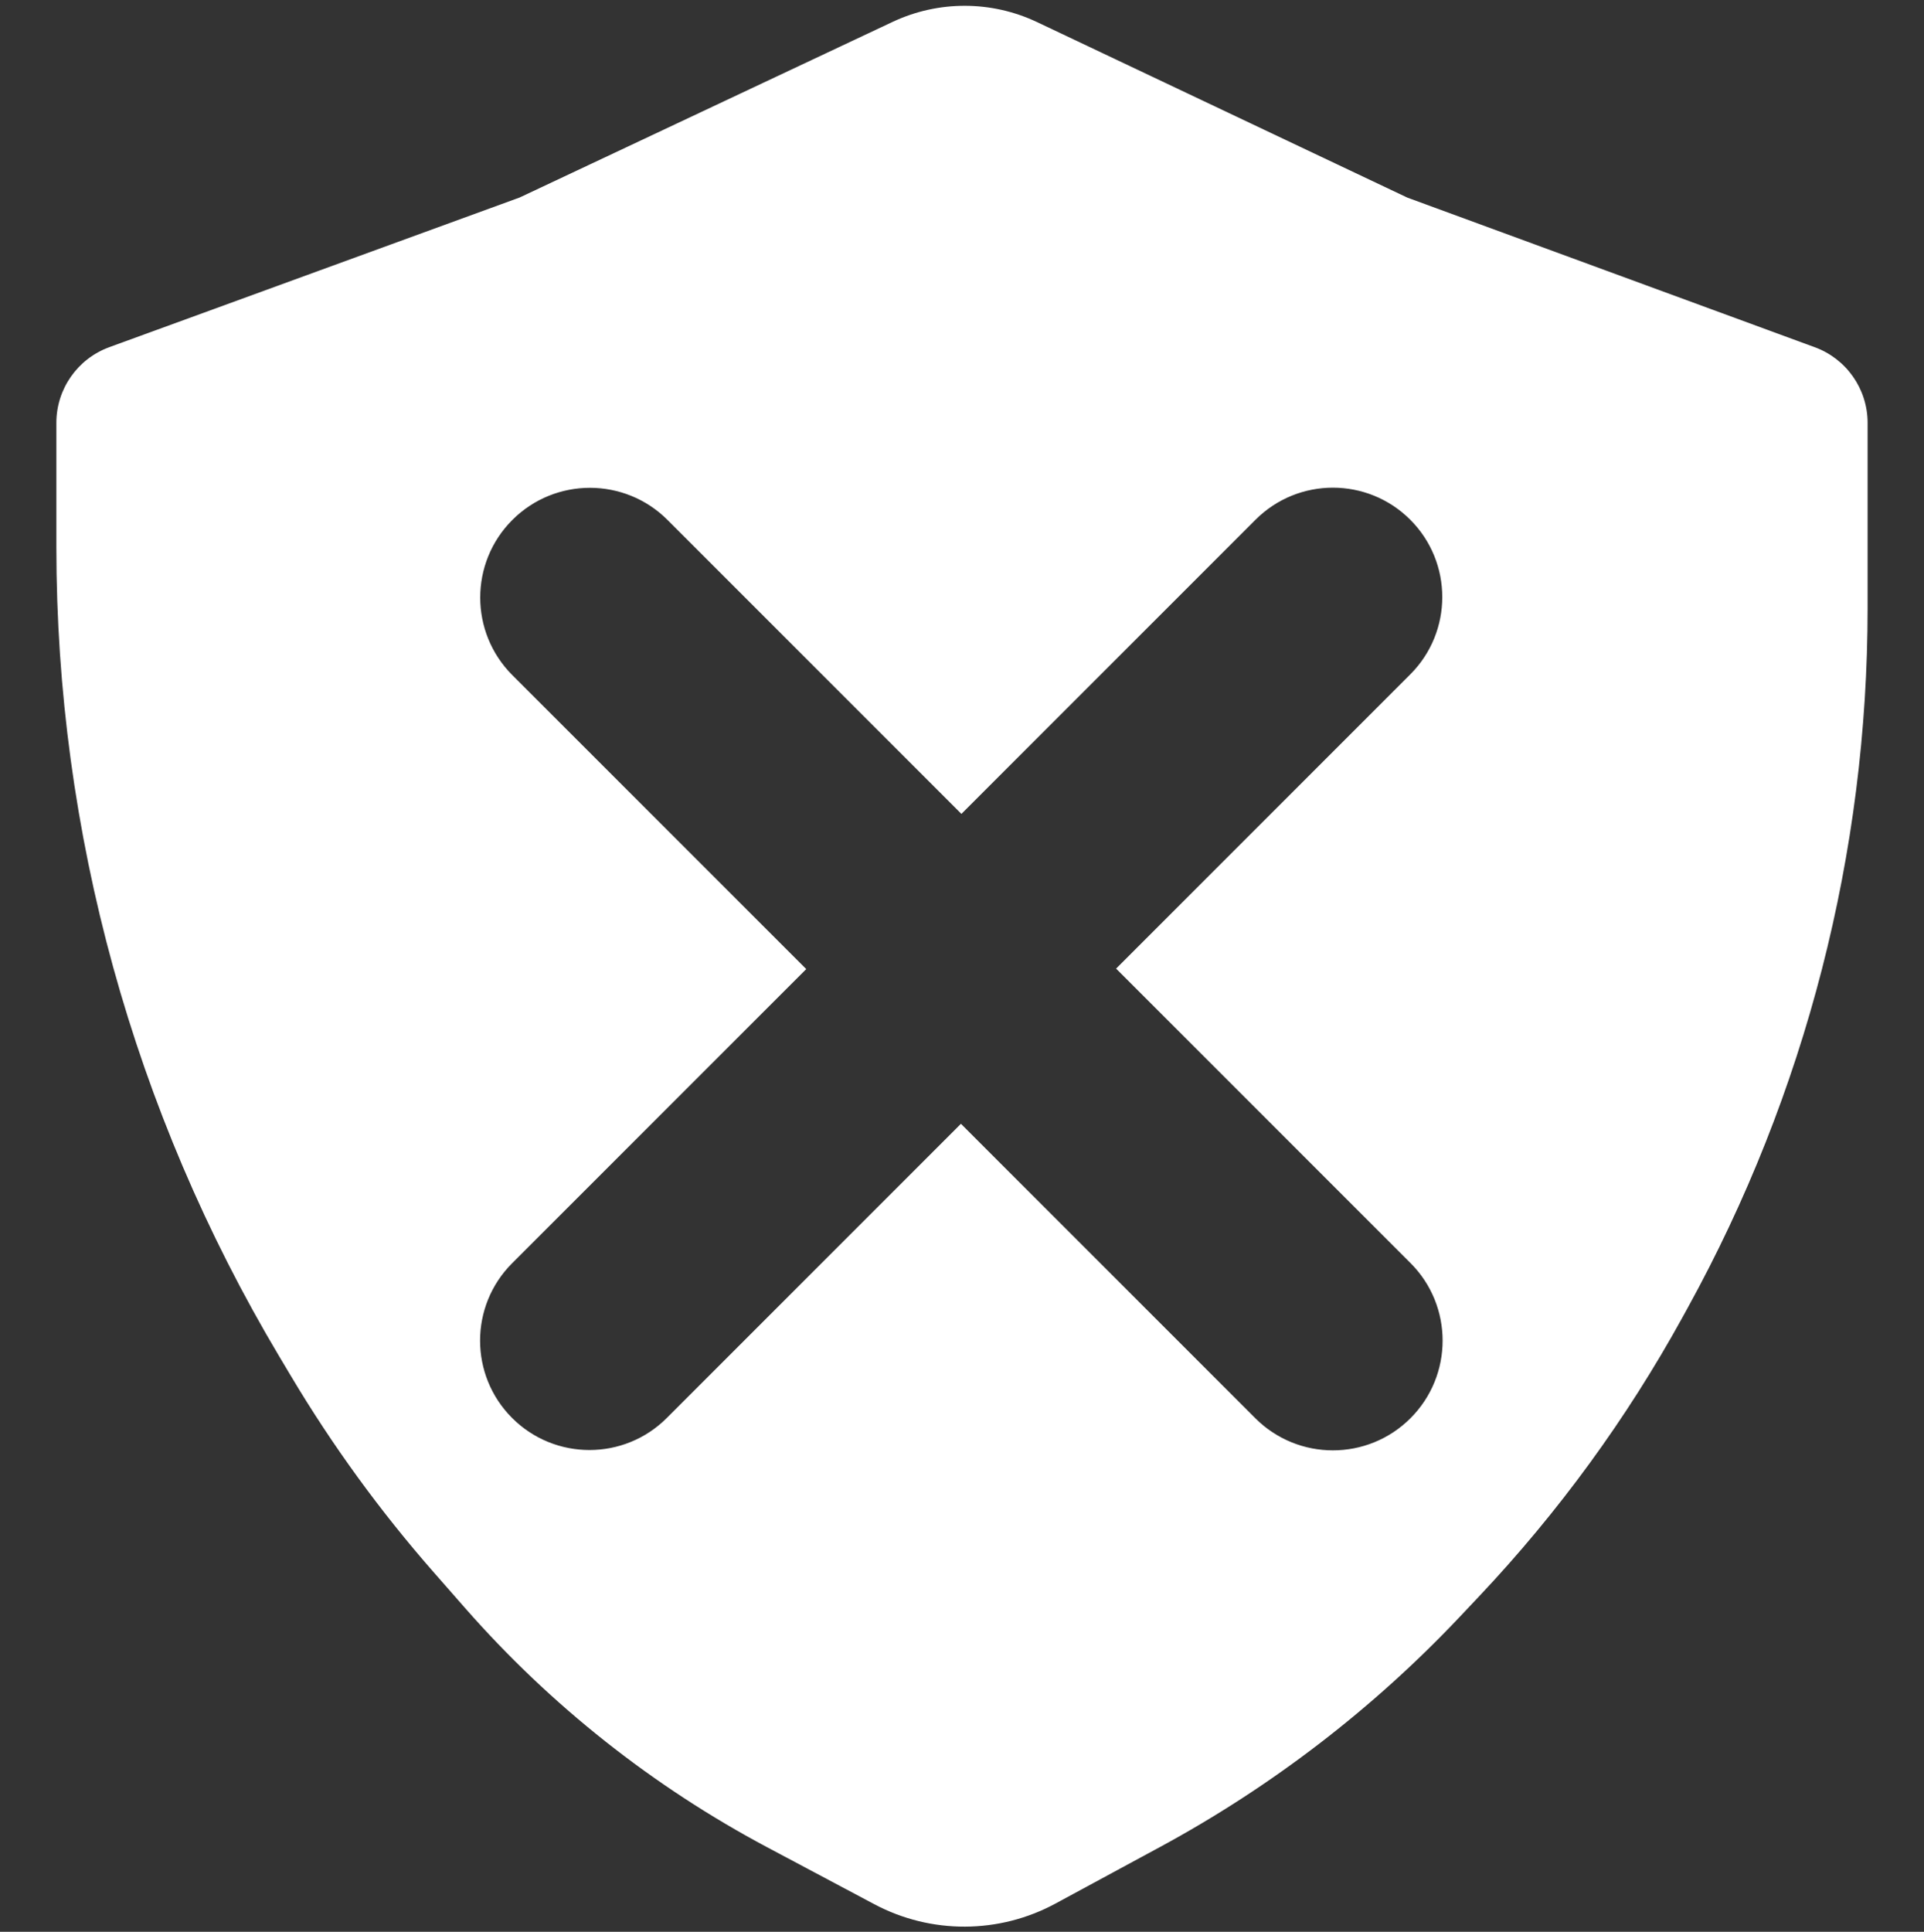 <svg width="256" height="257" viewBox="0 0 256 257" fill="none" xmlns="http://www.w3.org/2000/svg">
<rect x="0" y="0" width="256" height="257" fill="#333333" stroke="none"/>
<path d="M123.237 12.414C126.484 10.886 130.245 10.891 133.488 12.428L155.773 22.989L183.181 35.978L237.85 56.05C237.937 56.082 237.996 56.165 237.996 56.259V80.885C237.996 111.673 230.208 141.962 215.358 168.933L214.667 170.188C207.684 182.871 199.121 194.618 189.184 205.146L186.669 207.811C175.829 219.295 163.226 228.977 149.335 236.49L135.44 244.007C131.022 246.397 125.7 246.416 121.264 244.058L107.028 236.49C92.921 228.991 80.292 218.992 69.757 206.98L65.571 202.208C58.888 194.587 52.913 186.373 47.722 177.667L46.174 175.071C27.735 144.146 18 108.81 18 72.805V56.249C18 56.162 18.055 56.084 18.137 56.054L73.183 35.978L100.774 22.989L123.237 12.414ZM195.065 61.716C185.281 51.932 169.419 51.932 159.635 61.716L127.923 93.428L96.242 61.747C86.441 51.946 70.549 51.946 60.747 61.747C50.946 71.549 50.946 87.441 60.747 97.242L92.428 128.923L60.716 160.635C50.932 170.419 50.932 186.281 60.716 196.065C70.5 205.849 86.362 205.849 96.147 196.065L127.858 164.354L159.603 196.098C169.404 205.899 185.296 205.899 195.098 196.098C204.899 186.296 204.899 170.404 195.098 160.603L163.354 128.858L195.065 97.147C204.849 87.362 204.849 71.5 195.065 61.716Z" fill="white"/>
<path d="M123.237 12.414L118.765 2.914L118.765 2.914L123.237 12.414ZM133.488 12.428L128.991 21.916L128.991 21.916L133.488 12.428ZM155.773 22.989L160.27 13.501L160.27 13.501L155.773 22.989ZM183.181 35.978L178.684 45.467L179.114 45.671L179.562 45.835L183.181 35.978ZM237.85 56.05L234.231 65.906L234.231 65.907L237.85 56.05ZM215.358 168.933L206.16 163.868L206.16 163.869L215.358 168.933ZM214.667 170.188L223.865 175.253L223.865 175.252L214.667 170.188ZM189.184 205.146L196.819 212.354L196.819 212.354L189.184 205.146ZM186.669 207.811L179.033 200.603L179.033 200.603L186.669 207.811ZM149.335 236.49L144.339 227.255L144.339 227.255L149.335 236.49ZM135.44 244.007L140.436 253.242L140.436 253.242L135.44 244.007ZM121.264 244.058L116.335 253.329L116.335 253.329L121.264 244.058ZM107.028 236.49L102.1 245.762L102.1 245.762L107.028 236.49ZM69.757 206.98L61.863 213.904L61.863 213.904L69.757 206.98ZM65.571 202.208L73.465 195.285L73.465 195.284L65.571 202.208ZM47.722 177.667L56.74 172.29L56.74 172.289L47.722 177.667ZM46.174 175.071L37.155 180.449L37.156 180.449L46.174 175.071ZM18.137 56.054L14.539 46.189L14.538 46.19L18.137 56.054ZM73.183 35.978L76.78 45.843L77.226 45.681L77.655 45.478L73.183 35.978ZM100.774 22.989L105.247 32.489L105.247 32.489L100.774 22.989ZM195.065 61.716L202.49 54.291L202.49 54.291L195.065 61.716ZM159.635 61.716L152.21 54.291L159.635 61.716ZM127.923 93.428L120.498 100.852L127.923 108.277L135.347 100.852L127.923 93.428ZM96.242 61.747L103.667 54.322L103.667 54.322L96.242 61.747ZM60.747 61.747L53.322 54.322L53.322 54.322L60.747 61.747ZM60.747 97.242L53.322 104.667L53.322 104.667L60.747 97.242ZM92.428 128.923L99.852 136.347L107.277 128.923L99.852 121.498L92.428 128.923ZM60.716 160.635L53.291 153.21L60.716 160.635ZM60.716 196.065L53.291 203.49L53.291 203.49L60.716 196.065ZM96.147 196.065L88.722 188.641L96.147 196.065ZM127.858 164.354L135.283 156.929L127.858 149.504L120.434 156.929L127.858 164.354ZM195.098 196.098L202.522 203.522L202.522 203.522L195.098 196.098ZM163.354 128.858L155.929 121.434L148.504 128.858L155.929 136.283L163.354 128.858ZM123.237 12.414L127.71 21.914C128.115 21.723 128.585 21.724 128.991 21.916L133.488 12.428L137.985 2.939C131.905 0.058 124.854 0.048 118.765 2.914L123.237 12.414ZM133.488 12.428L128.991 21.916L151.277 32.478L155.773 22.989L160.27 13.501L137.985 2.939L133.488 12.428ZM155.773 22.989L151.277 32.478L178.684 45.467L183.181 35.978L187.678 26.49L160.27 13.501L155.773 22.989ZM183.181 35.978L179.562 45.835L234.231 65.906L237.85 56.05L241.468 46.193L186.799 26.122L183.181 35.978ZM237.85 56.05L234.231 65.907C230.228 64.437 227.496 60.614 227.496 56.259H237.996H248.496C248.496 51.717 245.647 47.727 241.468 46.193L237.85 56.05ZM237.996 56.259H227.496V80.885H237.996H248.496V56.259H237.996ZM237.996 80.885H227.496C227.496 109.902 220.156 138.449 206.16 163.868L215.358 168.933L224.556 173.997C240.26 145.475 248.496 113.444 248.496 80.885H237.996ZM215.358 168.933L206.16 163.869L205.469 165.124L214.667 170.188L223.865 175.252L224.557 173.997L215.358 168.933ZM214.667 170.188L205.469 165.124C198.914 177.03 190.876 188.056 181.548 197.939L189.184 205.146L196.819 212.354C207.367 201.179 216.454 188.713 223.865 175.253L214.667 170.188ZM189.184 205.146L181.548 197.939L179.033 200.603L186.669 207.811L194.305 215.018L196.819 212.354L189.184 205.146ZM186.669 207.811L179.033 200.603C168.96 211.276 157.248 220.272 144.339 227.255L149.335 236.49L154.331 245.726C169.203 237.681 182.698 227.315 194.305 215.018L186.669 207.811ZM149.335 236.49L144.339 227.255L130.444 234.772L135.44 244.007L140.436 253.242L154.331 245.725L149.335 236.49ZM135.44 244.007L130.445 234.771C129.12 235.488 127.524 235.494 126.192 234.786L121.264 244.058L116.335 253.329C123.876 257.337 132.923 257.306 140.436 253.242L135.44 244.007ZM121.264 244.058L126.192 234.786L111.957 227.219L107.028 236.49L102.1 245.762L116.335 253.329L121.264 244.058ZM107.028 236.49L111.957 227.219C98.972 220.316 87.348 211.113 77.651 200.057L69.757 206.98L61.863 213.904C73.236 226.871 86.87 237.665 102.1 245.762L107.028 236.49ZM69.757 206.98L77.651 200.057L73.465 195.285L65.571 202.208L57.677 209.131L61.863 213.904L69.757 206.98ZM65.571 202.208L73.465 195.284C67.202 188.144 61.604 180.447 56.74 172.29L47.722 177.667L38.703 183.044C44.221 192.299 50.572 201.031 57.677 209.132L65.571 202.208ZM47.722 177.667L56.74 172.289L55.192 169.694L46.174 175.071L37.156 180.449L38.703 183.045L47.722 177.667ZM46.174 175.071L55.192 169.694C37.723 140.395 28.5 106.917 28.5 72.805H18H7.5C7.5 110.703 17.747 147.897 37.155 180.449L46.174 175.071ZM18 72.805H28.5V56.249H18H7.5V72.805H18ZM18 56.249H28.5C28.5 60.579 25.792 64.438 21.736 65.918L18.137 56.054L14.538 46.19C10.318 47.73 7.5 51.744 7.5 56.249H18ZM18.137 56.054L21.734 65.918L76.78 45.843L73.183 35.978L69.585 26.114L14.539 46.189L18.137 56.054ZM73.183 35.978L77.655 45.478L105.247 32.489L100.774 22.989L96.302 13.489L68.71 26.479L73.183 35.978ZM100.774 22.989L105.247 32.489L127.71 21.914L123.237 12.414L118.765 2.914L96.302 13.489L100.774 22.989ZM195.065 61.716L202.49 54.291C188.606 40.407 166.095 40.407 152.21 54.291L159.635 61.716L167.059 69.14C172.743 63.457 181.957 63.457 187.641 69.14L195.065 61.716ZM159.635 61.716L152.21 54.291L120.498 86.003L127.923 93.428L135.347 100.852L167.059 69.14L159.635 61.716ZM127.923 93.428L135.347 86.003L103.667 54.322L96.242 61.747L88.818 69.172L120.498 100.852L127.923 93.428ZM96.242 61.747L103.667 54.322C89.765 40.42 67.225 40.42 53.322 54.322L60.747 61.747L68.172 69.172C73.873 63.471 83.116 63.471 88.818 69.172L96.242 61.747ZM60.747 61.747L53.322 54.322C39.42 68.225 39.42 90.765 53.322 104.667L60.747 97.242L68.172 89.818C62.471 84.116 62.471 74.873 68.172 69.172L60.747 61.747ZM60.747 97.242L53.322 104.667L85.003 136.347L92.428 128.923L99.852 121.498L68.172 89.818L60.747 97.242ZM92.428 128.923L85.003 121.498L53.291 153.21L60.716 160.635L68.14 168.059L99.852 136.347L92.428 128.923ZM60.716 160.635L53.291 153.21C39.407 167.095 39.407 189.606 53.291 203.49L60.716 196.065L68.14 188.641C62.457 182.957 62.457 173.743 68.14 168.059L60.716 160.635ZM60.716 196.065L53.291 203.49C67.176 217.374 89.687 217.375 103.571 203.49L96.147 196.065L88.722 188.641C83.038 194.324 73.824 194.324 68.14 188.641L60.716 196.065ZM96.147 196.065L103.571 203.49L135.283 171.778L127.858 164.354L120.434 156.929L88.722 188.641L96.147 196.065ZM127.858 164.354L120.434 171.778L152.178 203.522L159.603 196.098L167.027 188.673L135.283 156.929L127.858 164.354ZM159.603 196.098L152.178 203.522C166.08 217.424 188.62 217.424 202.522 203.522L195.098 196.098L187.673 188.673C181.972 194.374 172.728 194.374 167.027 188.673L159.603 196.098ZM195.098 196.098L202.522 203.522C216.424 189.62 216.424 167.08 202.522 153.178L195.098 160.603L187.673 168.027C193.374 173.728 193.374 182.972 187.673 188.673L195.098 196.098ZM195.098 160.603L202.522 153.178L170.778 121.434L163.354 128.858L155.929 136.283L187.673 168.027L195.098 160.603ZM163.354 128.858L170.778 136.283L202.49 104.571L195.065 97.147L187.641 89.722L155.929 121.434L163.354 128.858ZM195.065 97.147L202.49 104.571C216.375 90.687 216.374 68.176 202.49 54.291L195.065 61.716L187.641 69.14C193.324 74.824 193.324 84.038 187.641 89.722L195.065 97.147Z" fill="white"/>
</svg>
